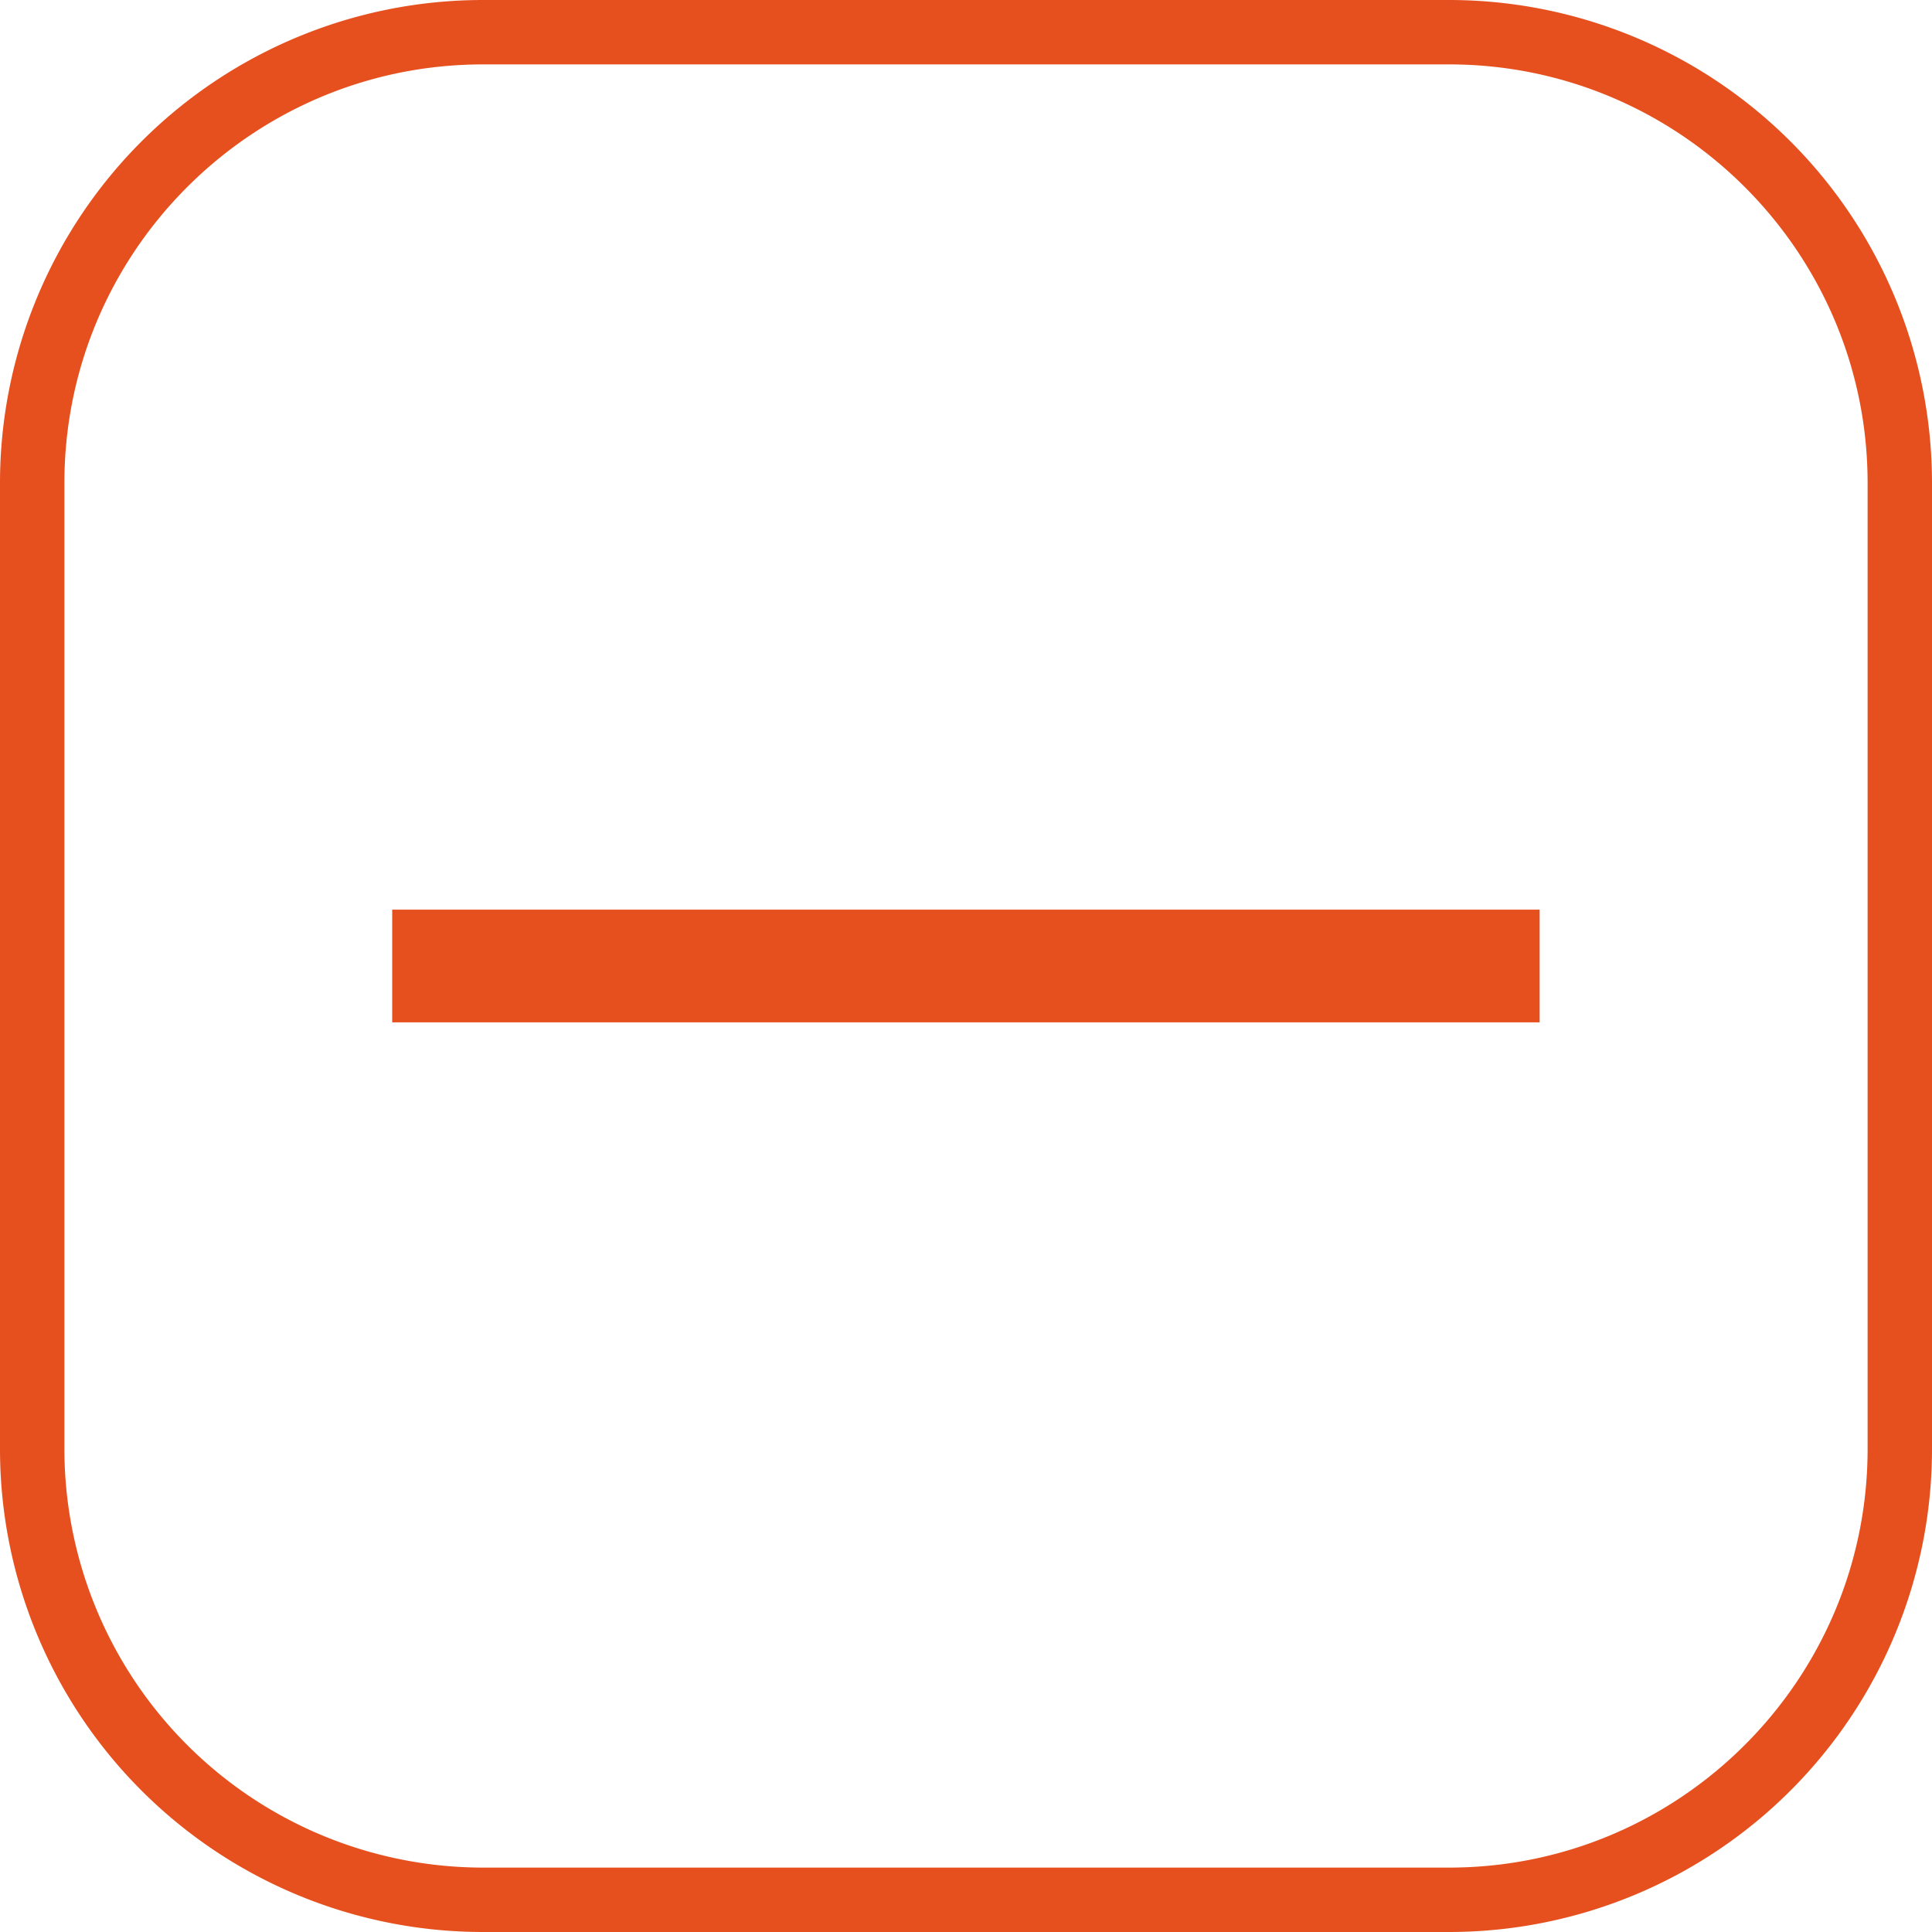 <svg xmlns="http://www.w3.org/2000/svg" width="12" height="12" viewBox="0 0 12 12"><path fill="#E6501E" d="M9 .4c1.434 0 2.6 1.166 2.6 2.6v6c0 1.434-1.166 2.6-2.6 2.6H3A2.602 2.602 0 0 1 .4 9V3C.4 1.566 1.566.4 3 .4h6M9 0H3a3 3 0 0 0-3 3v6a3 3 0 0 0 3 3h6a3 3 0 0 0 3-3V3a3 3 0 0 0-3-3z"/><path fill="none" stroke="#E6501E" stroke-width=".7" stroke-linejoin="round" stroke-miterlimit="10" d="M2.436 6h7.127"/></svg>
